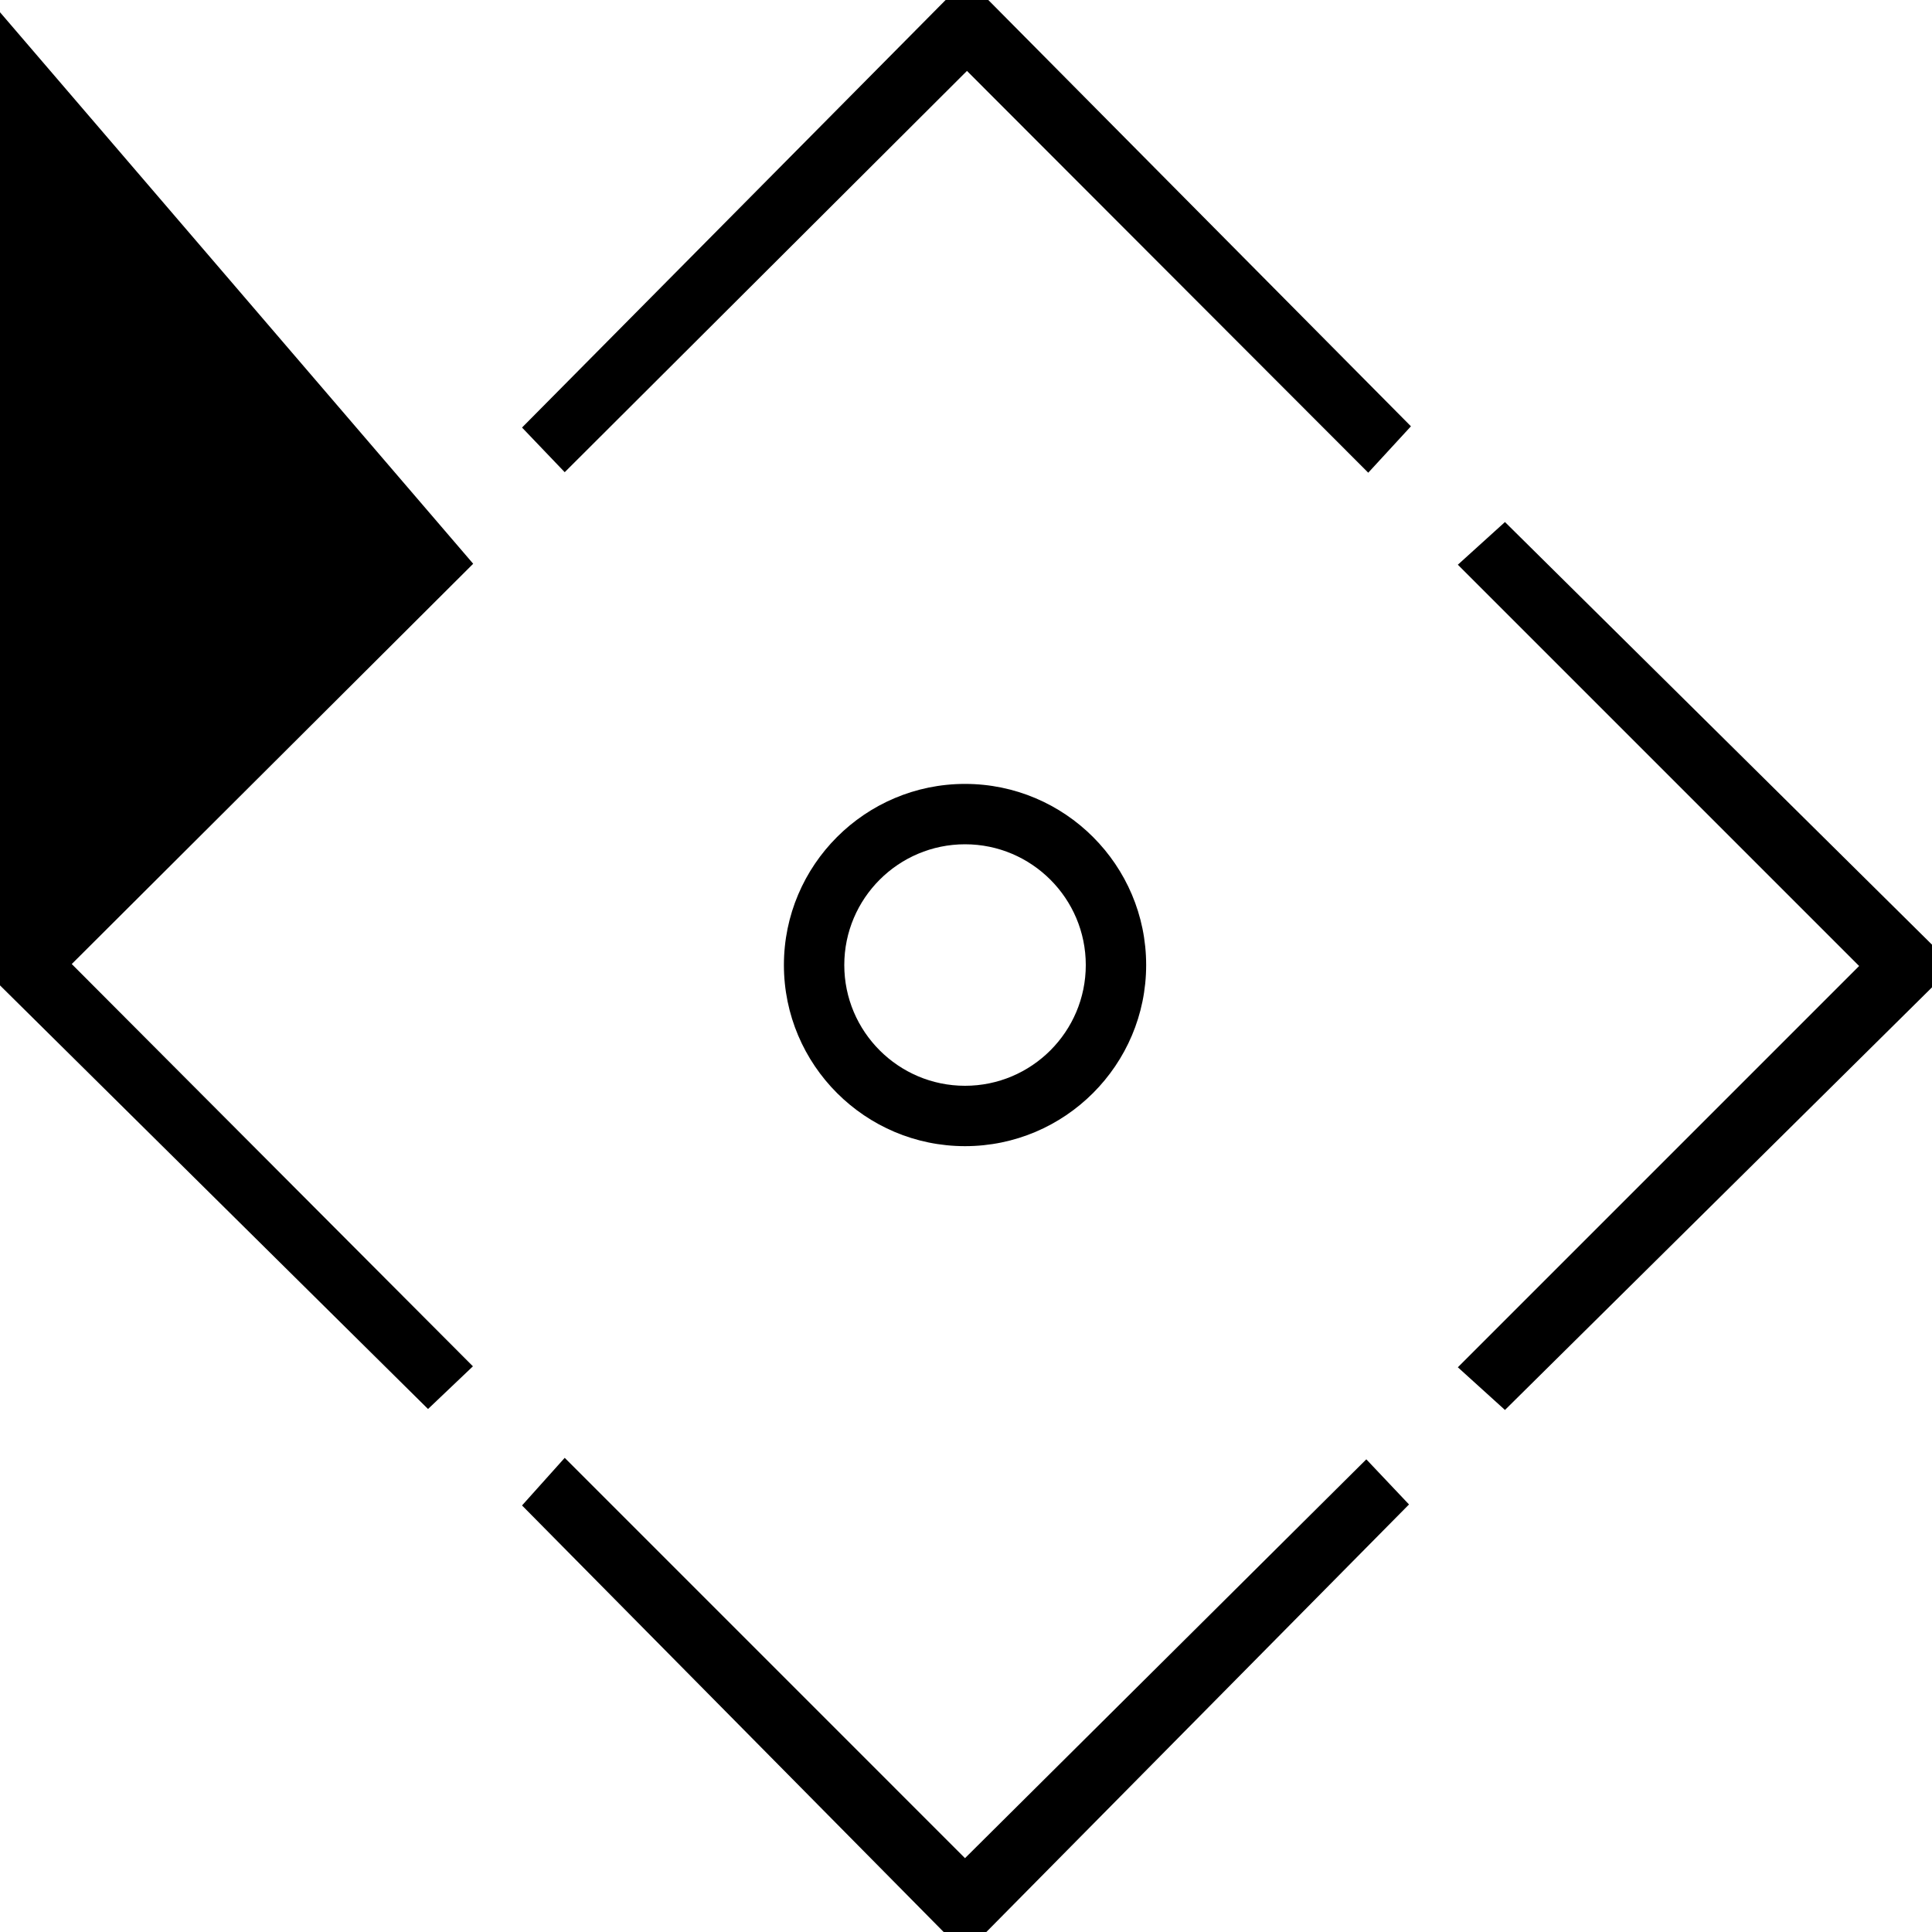 <svg xmlns="http://www.w3.org/2000/svg" viewBox="0 0 64 64"><path d="M31.967 61.554l-13.26-13.261-1.414 1.577L31.26 64h1.414l14.001-14.163-1.414-1.495zM31.325 0L17.293 14.163l1.414 1.479L32.032 2.349l13.293 13.31 1.414-1.537L32.739 0zM37.968 31.968c0-3.309-2.691-6-6-6s-6 2.691-6 6 2.691 6 6 6 6-2.692 6-6zm-10 0c0-2.206 1.794-4 4-4s4 1.794 4 4-1.794 4-4 4-4-1.795-4-4zM48.293 18.707L61.586 32 48.293 45.293l1.561 1.414 14.146-14v-1.414l-14.146-14zM15.675 18.675L-1.561-1.414L0 31.228v1.414l14.179 14.033 1.487-1.414L2.377 31.935z"/></svg>